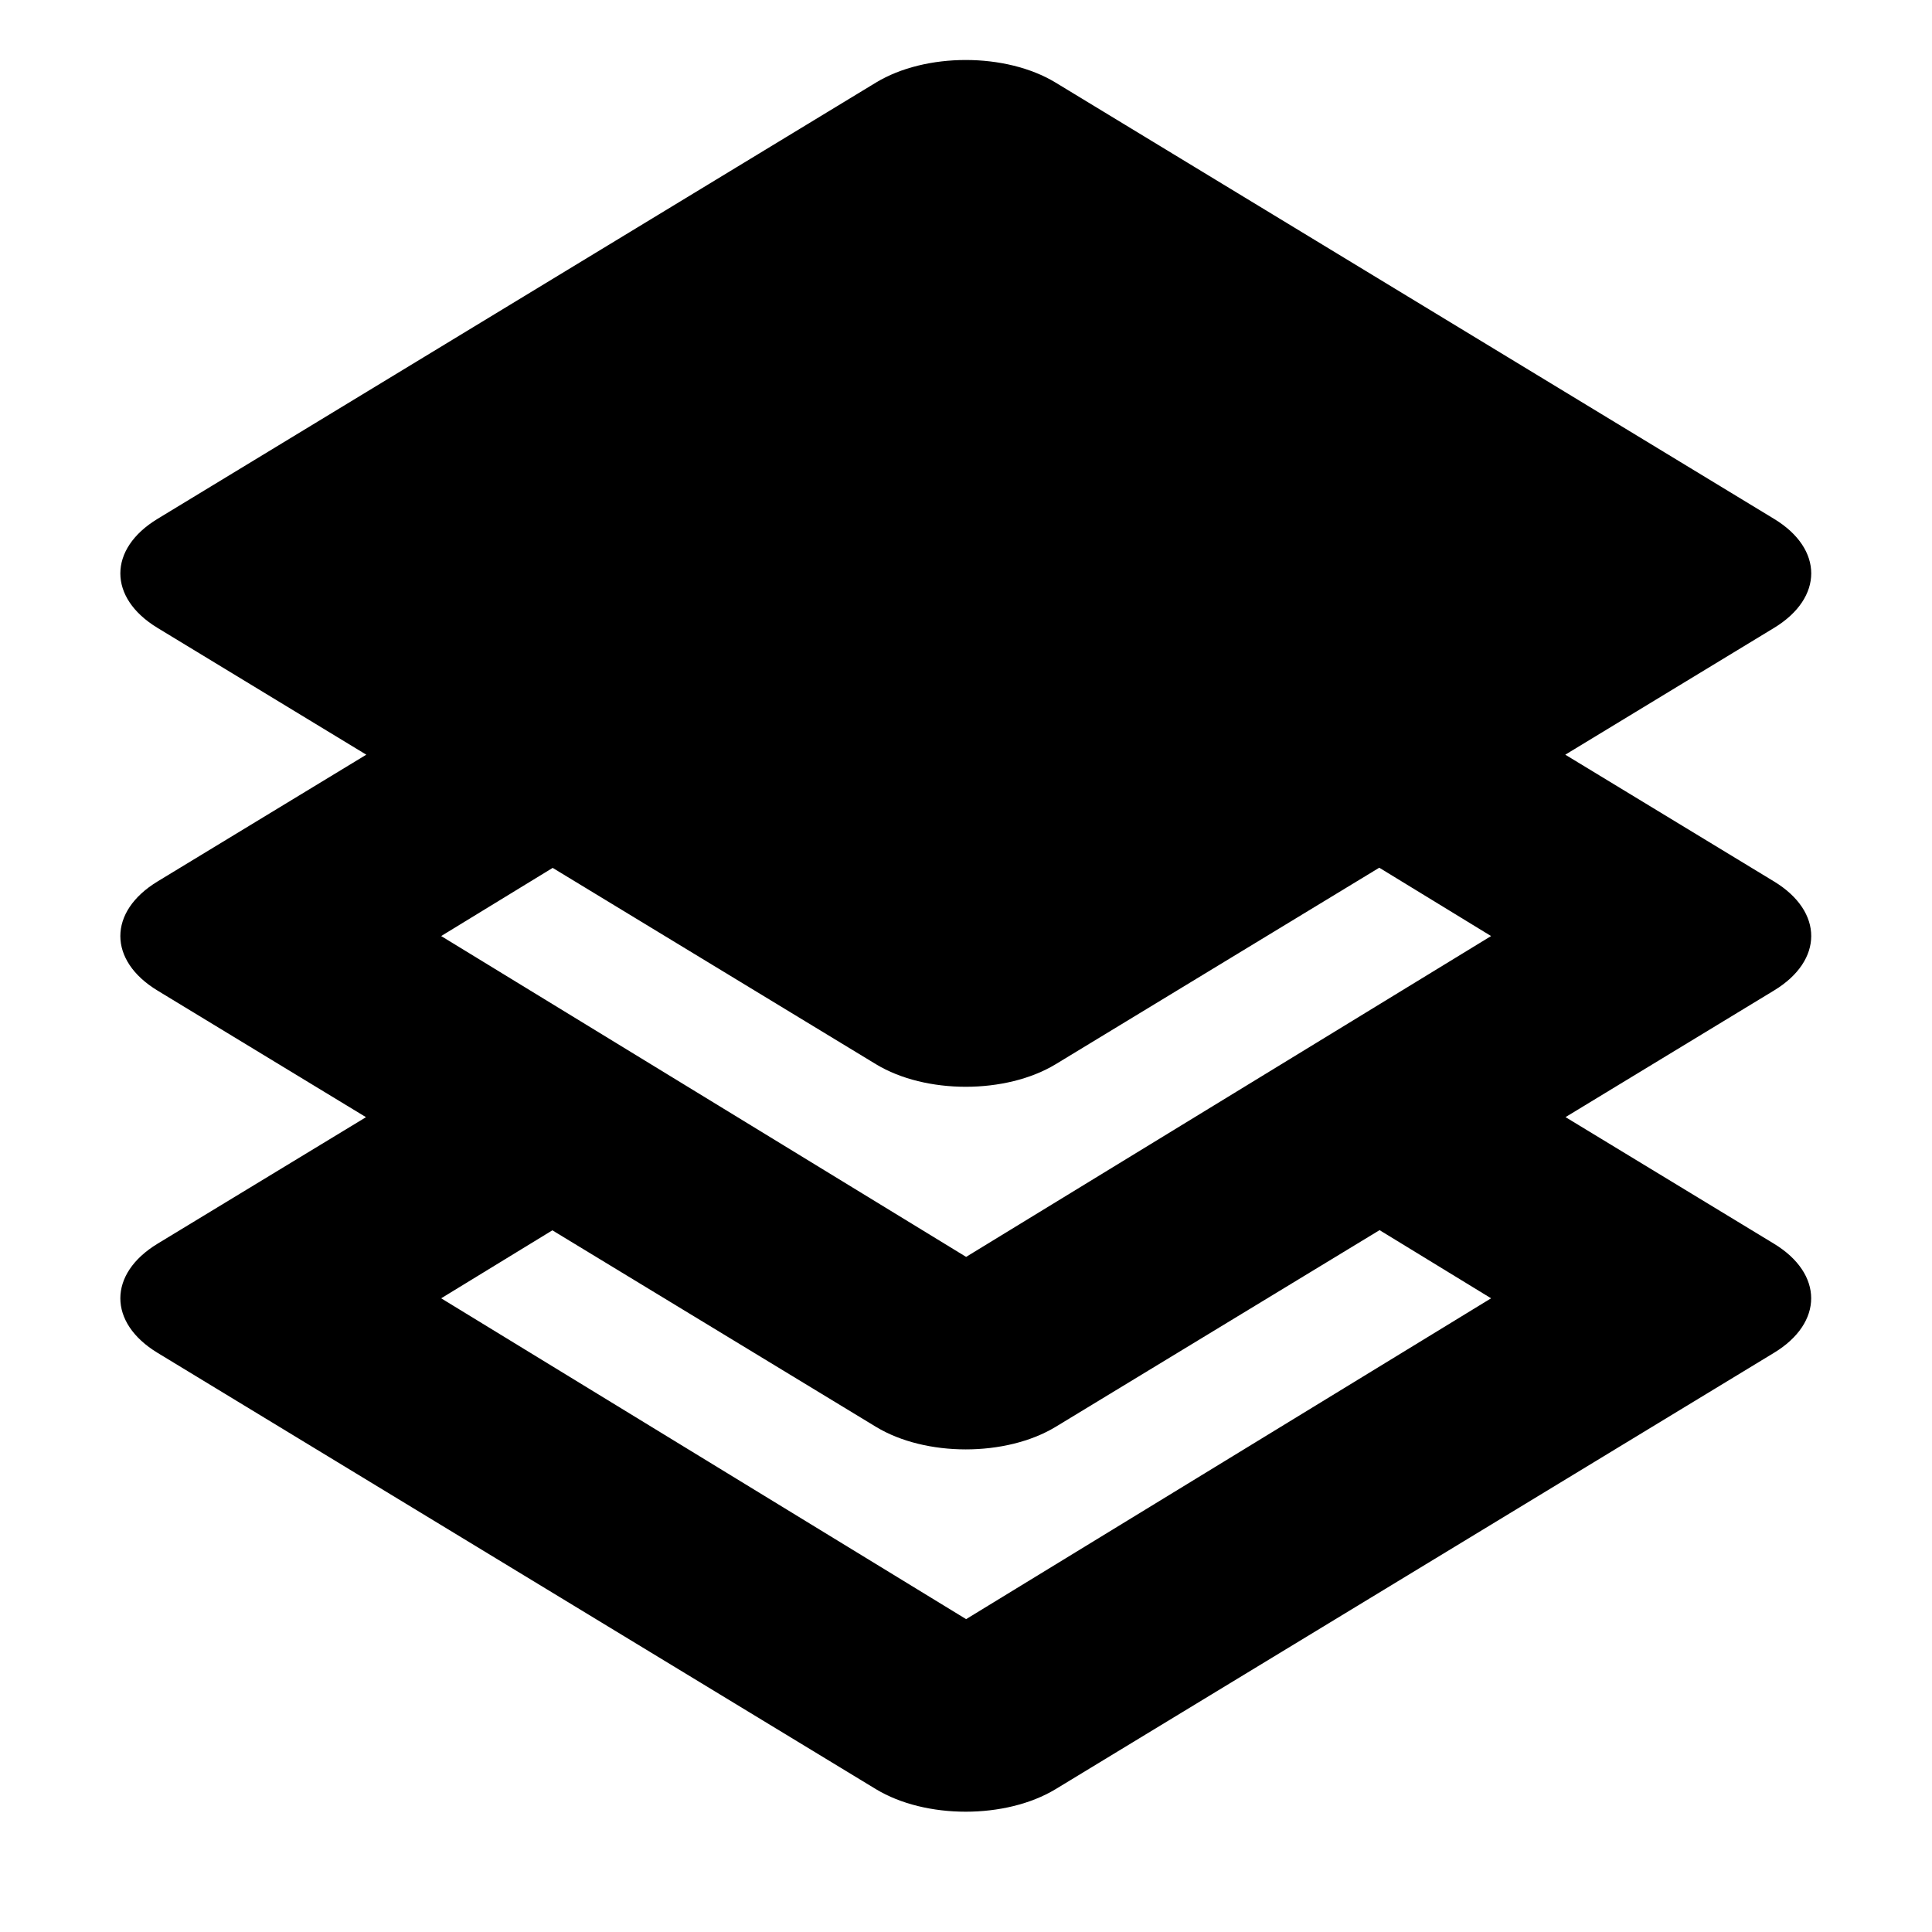 <svg xmlns="http://www.w3.org/2000/svg" width="32" height="32" viewBox="0 0 32 32">
    <path d="M29.384,14.6l-3.458-2.1l3.458-2.1c0.821-0.499,0.821-1.308,0-1.806
        L17.484,1.368c-0.822-0.499-2.154-0.499-2.976,0L2.609,8.594c-0.821,0.499-0.821,1.308,0,1.806l3.458,2.1l-3.458,2.1
        c-0.821,0.499-0.821,1.309,0,1.807l3.453,2.097L2.609,20.6c-0.821,0.499-0.821,1.309,0,1.807l11.899,7.227
        c0.821,0.498,2.153,0.498,2.976,0l11.899-7.227c0.821-0.498,0.821-1.308,0-1.807l-3.453-2.097l3.453-2.097
        C30.205,15.908,30.205,15.099,29.384,14.6z M16.002,26.818l-8.695-5.314l1.842-1.126l5.36,3.255c0.821,0.498,2.153,0.498,2.976,0
        l5.365-3.258l1.847,1.129L16.002,26.818z M16.002,20.818l-8.695-5.314l1.847-1.129l5.355,3.252c0.821,0.498,2.153,0.498,2.976,0
        l5.36-3.255l1.852,1.132L16.002,20.818z"/>
</svg>
